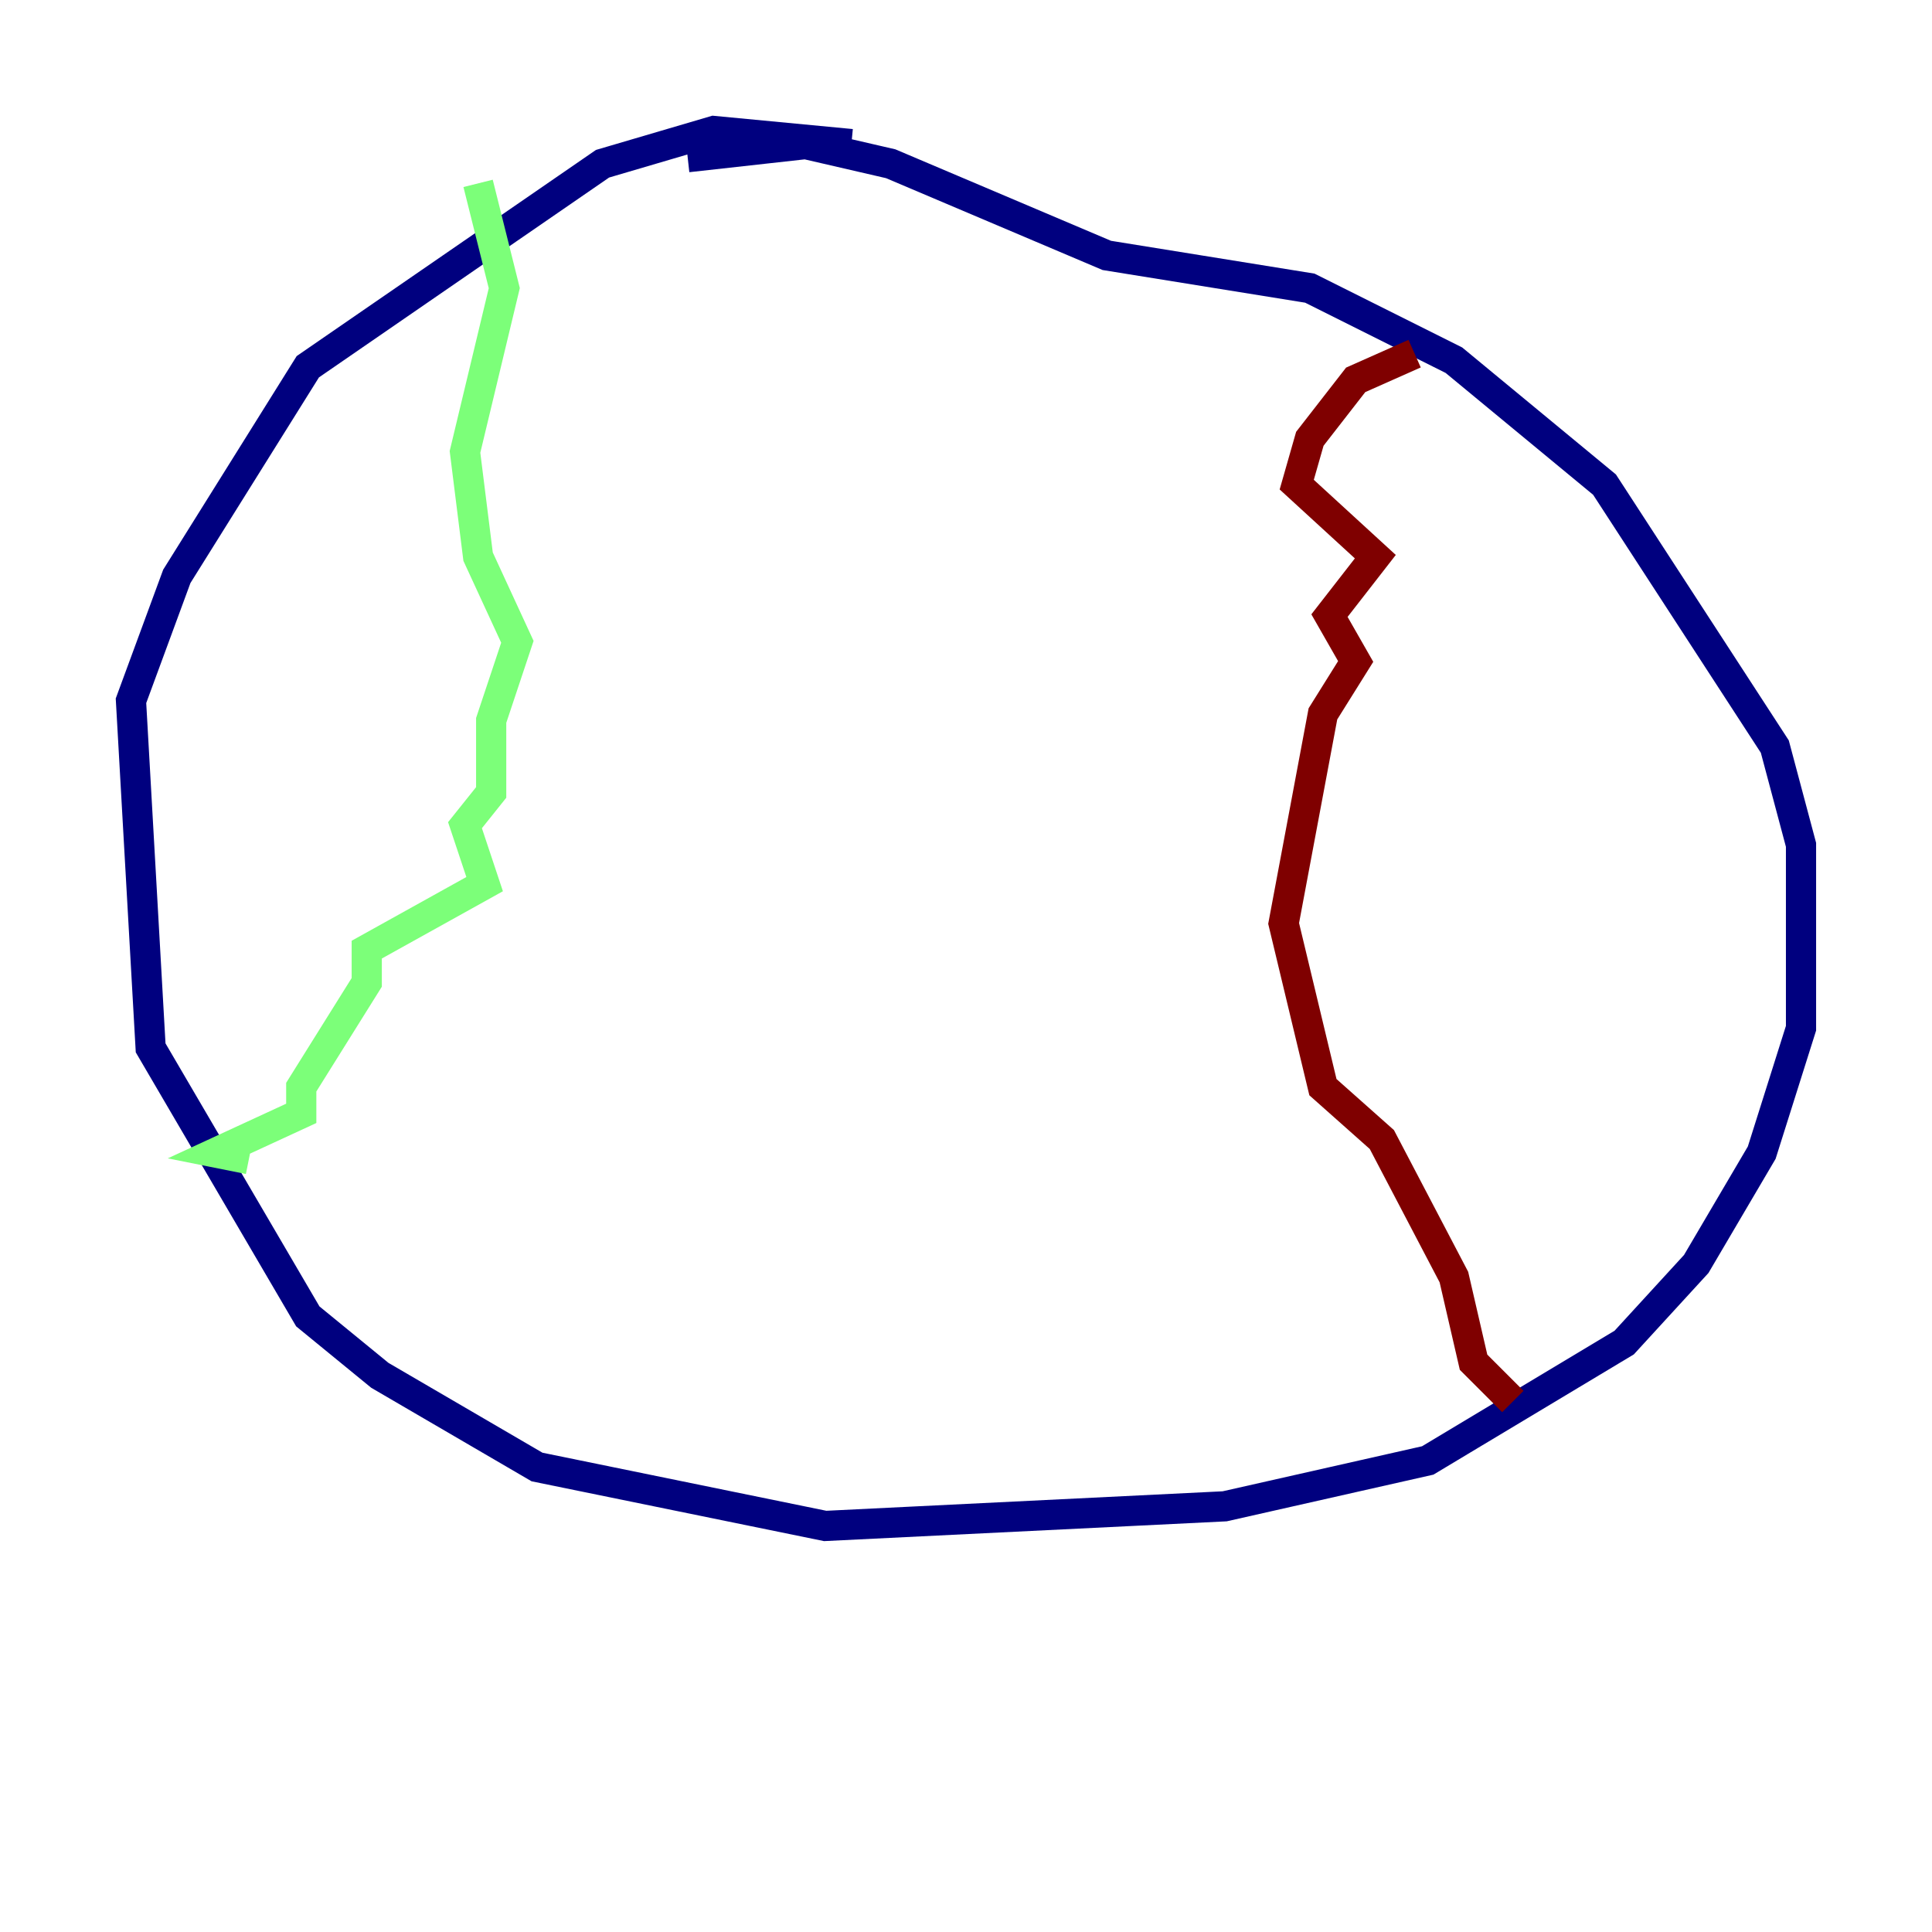 <?xml version="1.0" encoding="utf-8" ?>
<svg baseProfile="tiny" height="128" version="1.2" viewBox="0,0,128,128" width="128" xmlns="http://www.w3.org/2000/svg" xmlns:ev="http://www.w3.org/2001/xml-events" xmlns:xlink="http://www.w3.org/1999/xlink"><defs /><polyline fill="none" points="56.407,9.546 47.295,8.678 39.919,10.848 20.393,24.298 11.715,38.183 8.678,46.427 9.98,69.424 20.393,87.214 25.166,91.119 35.58,97.193 54.671,101.098 81.139,99.797 94.59,96.759 107.607,88.949 112.38,83.742 116.719,76.366 119.322,68.122 119.322,55.973 117.586,49.464 106.305,32.108 96.325,23.864 86.78,19.091 73.329,16.922 59.01,10.848 53.37,9.546 45.559,10.414" stroke="#00007f" stroke-width="2" /><polyline fill="none" points="31.675,12.149 33.41,19.091 30.807,29.939 31.675,36.881 34.278,42.522 32.542,47.729 32.542,52.502 30.807,54.671 32.108,58.576 24.298,62.915 24.298,65.085 19.959,72.027 19.959,73.763 14.319,76.366 16.488,76.8" stroke="#7cff79" stroke-width="2" /><polyline fill="none" points="93.722,23.43 89.817,25.166 86.78,29.071 85.912,32.108 91.119,36.881 88.081,40.786 89.817,43.824 87.647,47.295 85.044,61.18 87.647,72.027 91.552,75.498 96.325,84.61 97.627,90.251 100.231,92.854" stroke="#7f0000" stroke-width="2" /></svg>